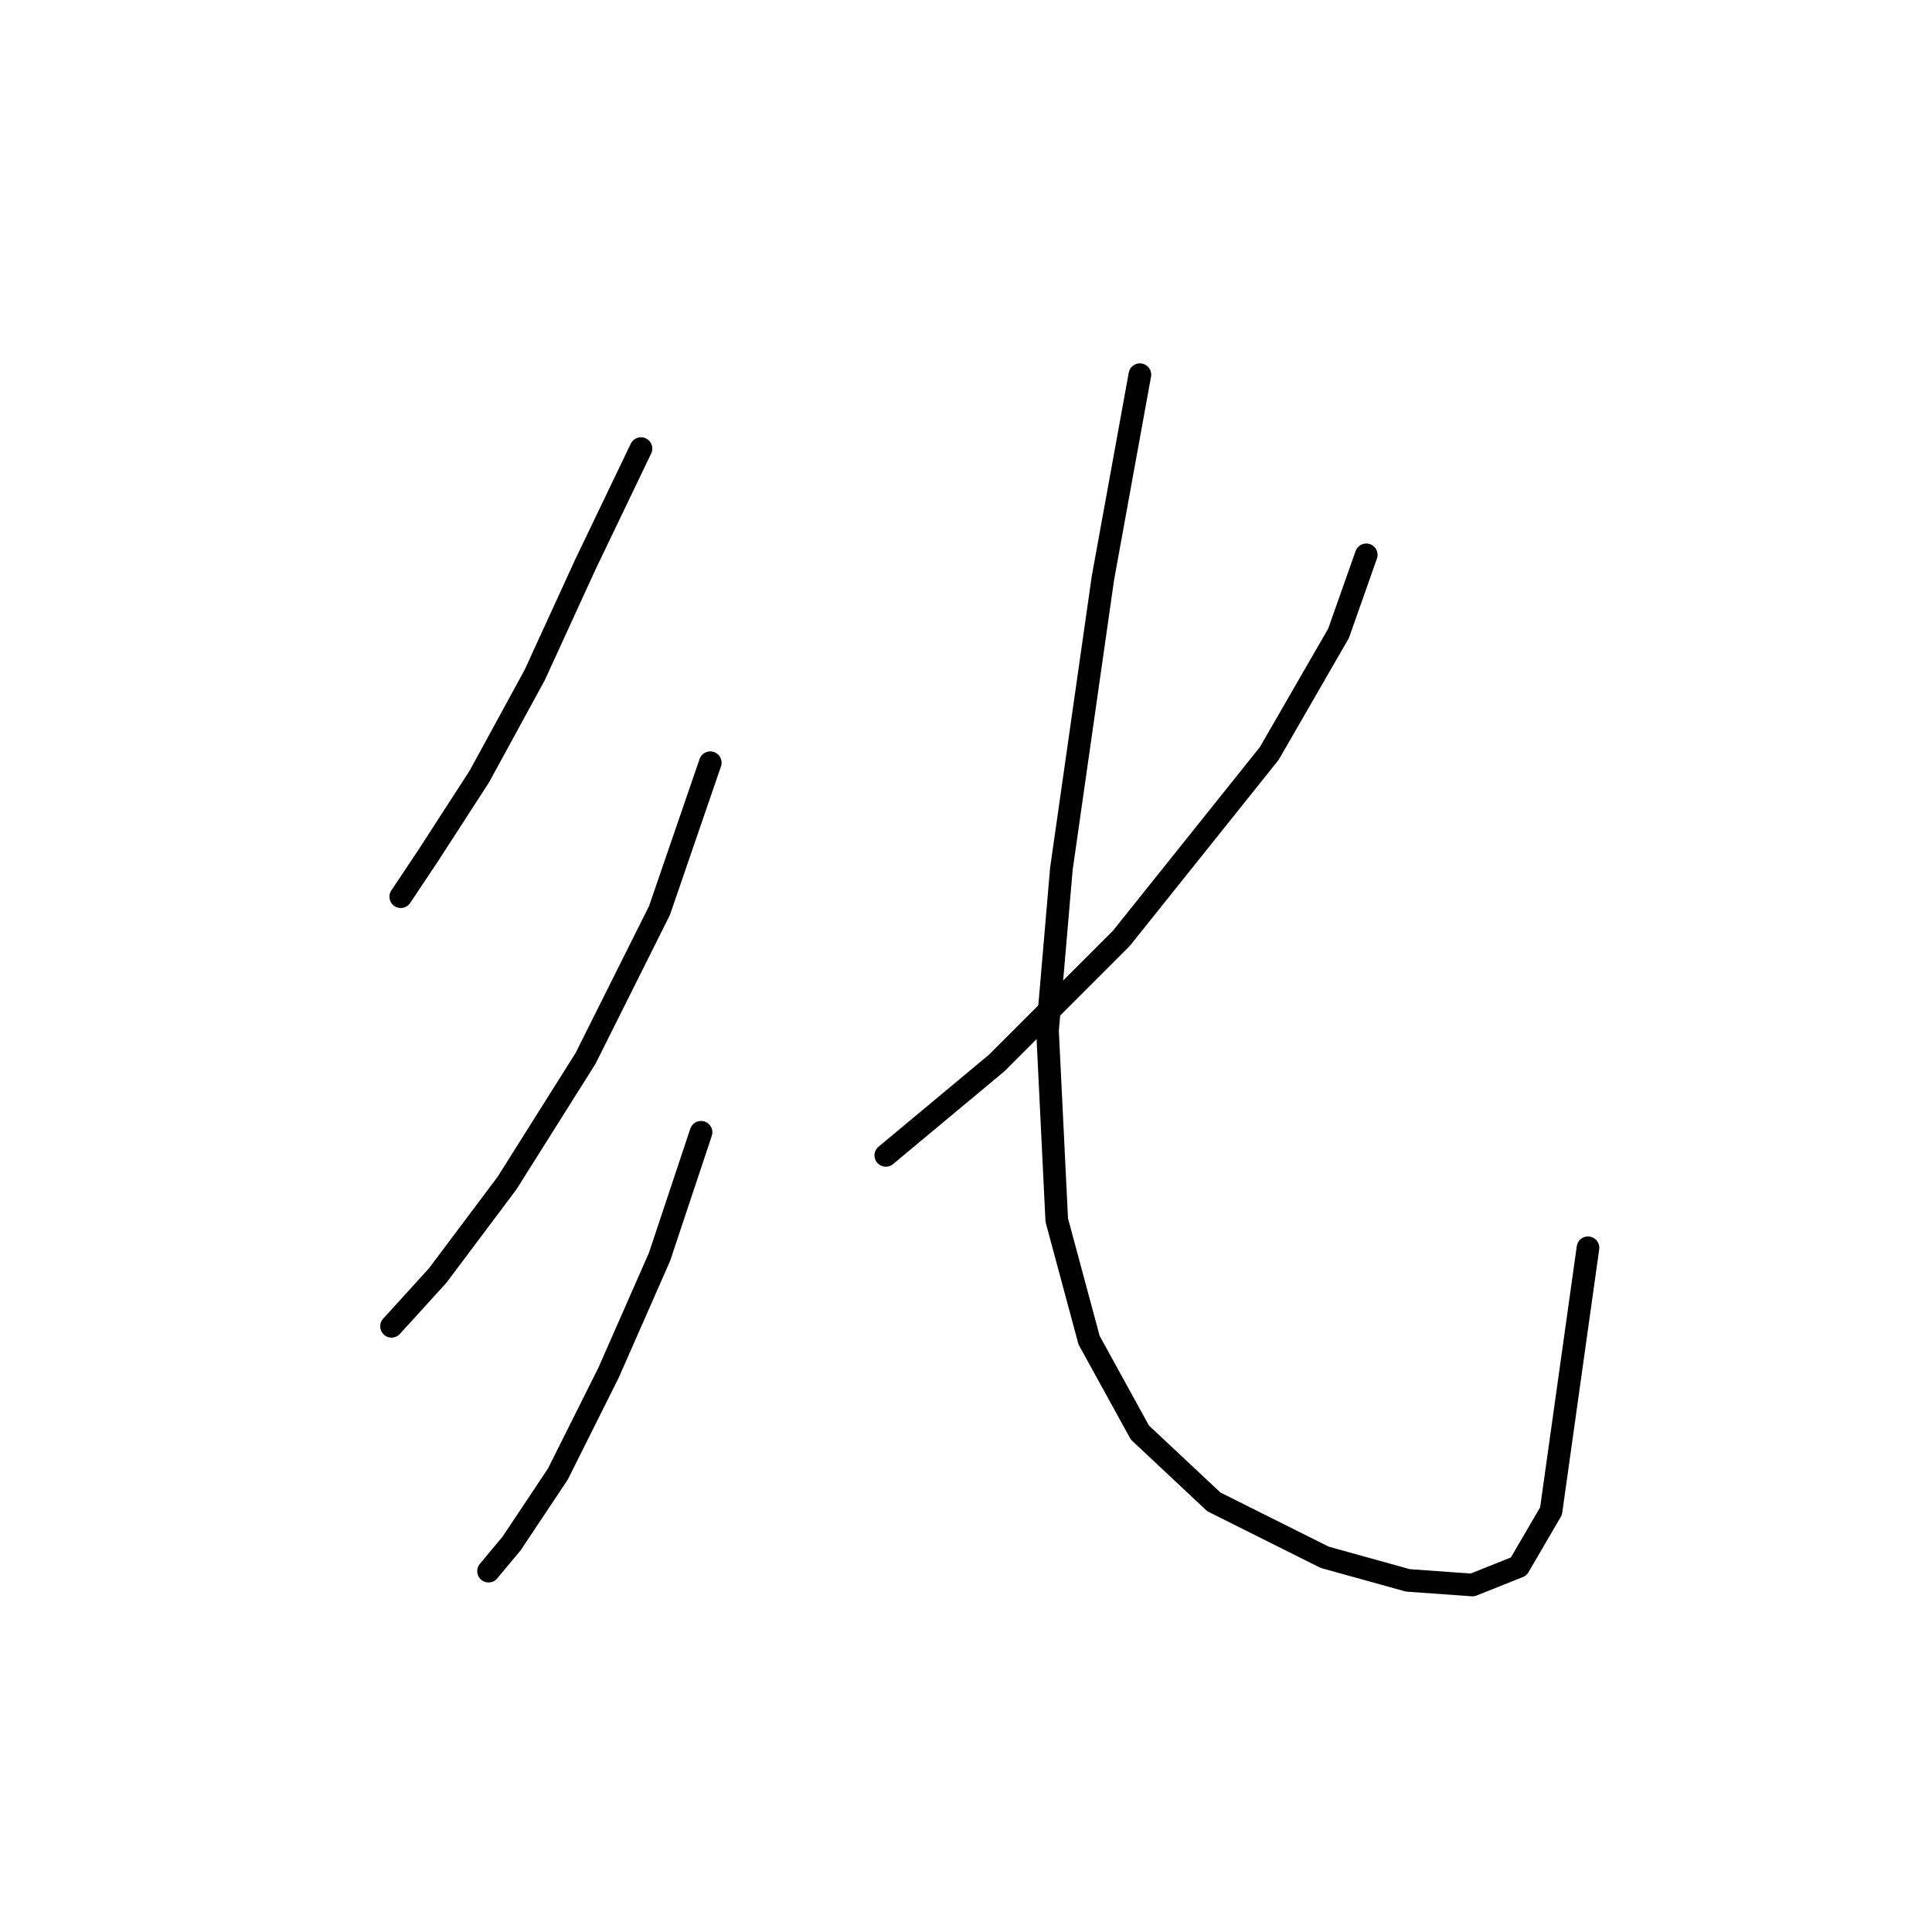<?xml version="1.0" standalone="no"?>
    <svg width="256" height="256" xmlns="http://www.w3.org/2000/svg" version="1.1">
    <polyline stroke="black" stroke-width="3" stroke-linecap="round" fill="transparent" stroke-linejoin="round" points="84.934 59.441 77.589 74.744 70.856 89.434 63.51 102.901 56.777 113.307 53.104 118.816 53.104 118.816 " />
        <polyline stroke="black" stroke-width="3" stroke-linecap="round" fill="transparent" stroke-linejoin="round" points="94.116 101.064 87.383 120.652 77.589 140.24 67.183 156.767 58.001 169.009 51.88 175.742 51.88 175.742 " />
        <polyline stroke="black" stroke-width="3" stroke-linecap="round" fill="transparent" stroke-linejoin="round" points="92.892 150.033 87.383 166.561 80.649 181.863 73.916 195.33 67.795 204.512 64.735 208.184 64.735 208.184 " />
        <polyline stroke="black" stroke-width="3" stroke-linecap="round" fill="transparent" stroke-linejoin="round" points="181.036 73.519 177.363 83.925 168.182 99.84 148.594 124.325 132.067 140.852 117.376 153.094 117.376 153.094 " />
        <polyline stroke="black" stroke-width="3" stroke-linecap="round" fill="transparent" stroke-linejoin="round" points="151.042 49.647 146.146 76.58 140.637 115.143 138.8 136.567 140.024 161.664 144.309 177.579 151.042 189.821 160.836 199.003 175.527 206.348 186.545 209.408 195.115 210.021 201.236 207.572 205.521 200.227 210.417 165.336 210.417 165.336 " />
        </svg>